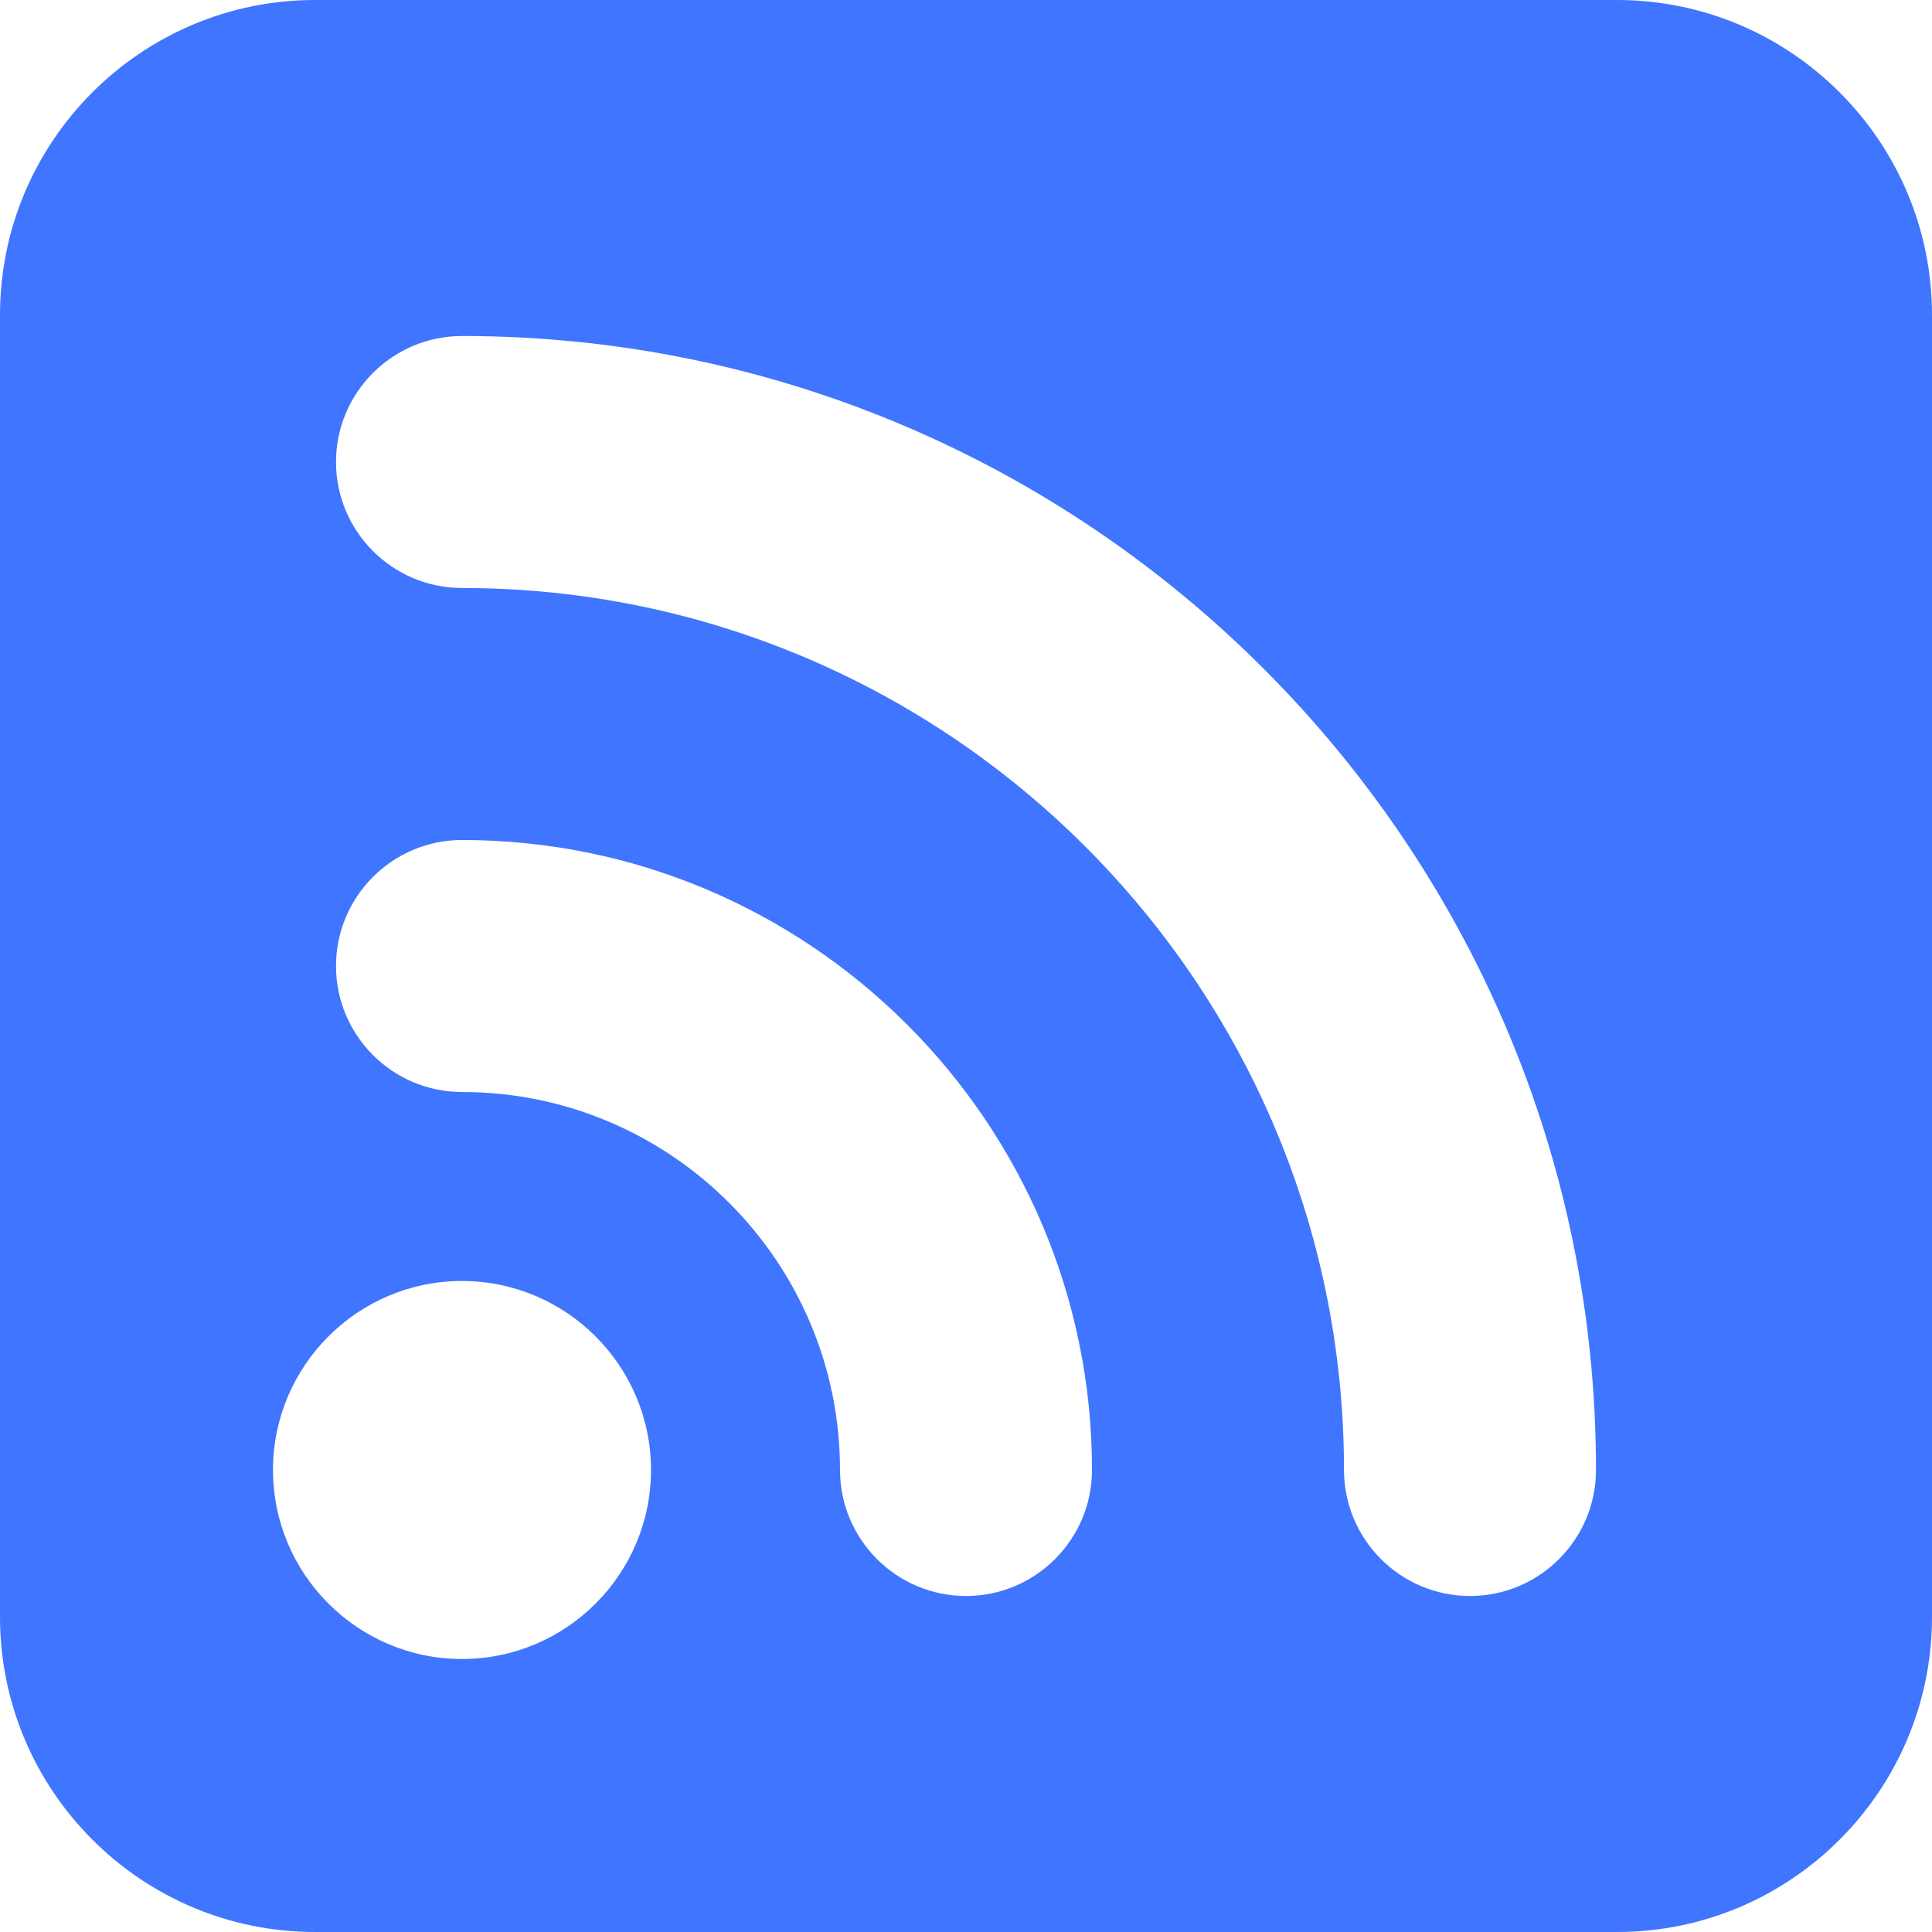 <?xml version="1.0" encoding="iso-8859-1"?>
<!-- Generator: Adobe Illustrator 19.0.0, SVG Export Plug-In . SVG Version: 6.00 Build 0)  -->
<svg xmlns:xlink="http://www.w3.org/1999/xlink" version="1.1" id="Layer_1" xmlns="http://www.w3.org/2000/svg" x="0px" y="0px"
	 viewBox="0 0 512 512" style="enable-background:new 0 0 512 512;" xml:space="preserve">
<g fill="#4075FF">
	<g>
		<path d="M428.522,0H83.478C37.446,0,0,37.446,0,83.478v345.043C0,474.554,37.446,512,83.478,512h345.043
			C474.554,512,512,474.554,512,428.522V83.478C512,37.446,474.554,0,428.522,0z M122.435,439.652
			c-27.619,0-50.087-22.468-50.087-50.087c0-27.619,22.468-50.087,50.087-50.087c27.619,0,50.087,22.468,50.087,50.087
			C172.522,417.184,150.054,439.652,122.435,439.652z M256,422.957c-18.413,0-33.391-14.978-33.391-33.391
			c0-55.234-44.935-100.174-100.174-100.174c-18.413,0-33.391-14.978-33.391-33.391s14.978-33.391,33.391-33.391
			c92.065,0,166.956,74.897,166.956,166.956C289.391,407.978,274.413,422.957,256,422.957z M389.565,422.957
			c-18.413,0-33.391-14.978-33.391-33.391c0-128.886-104.859-233.739-233.739-233.739c-18.413,0-33.391-14.978-33.391-33.391
			c0-18.413,14.978-33.391,33.391-33.391c165.707,0,300.522,134.815,300.522,300.522
			C422.957,407.978,407.978,422.957,389.565,422.957z"/>
	</g>
</g>
</svg>

